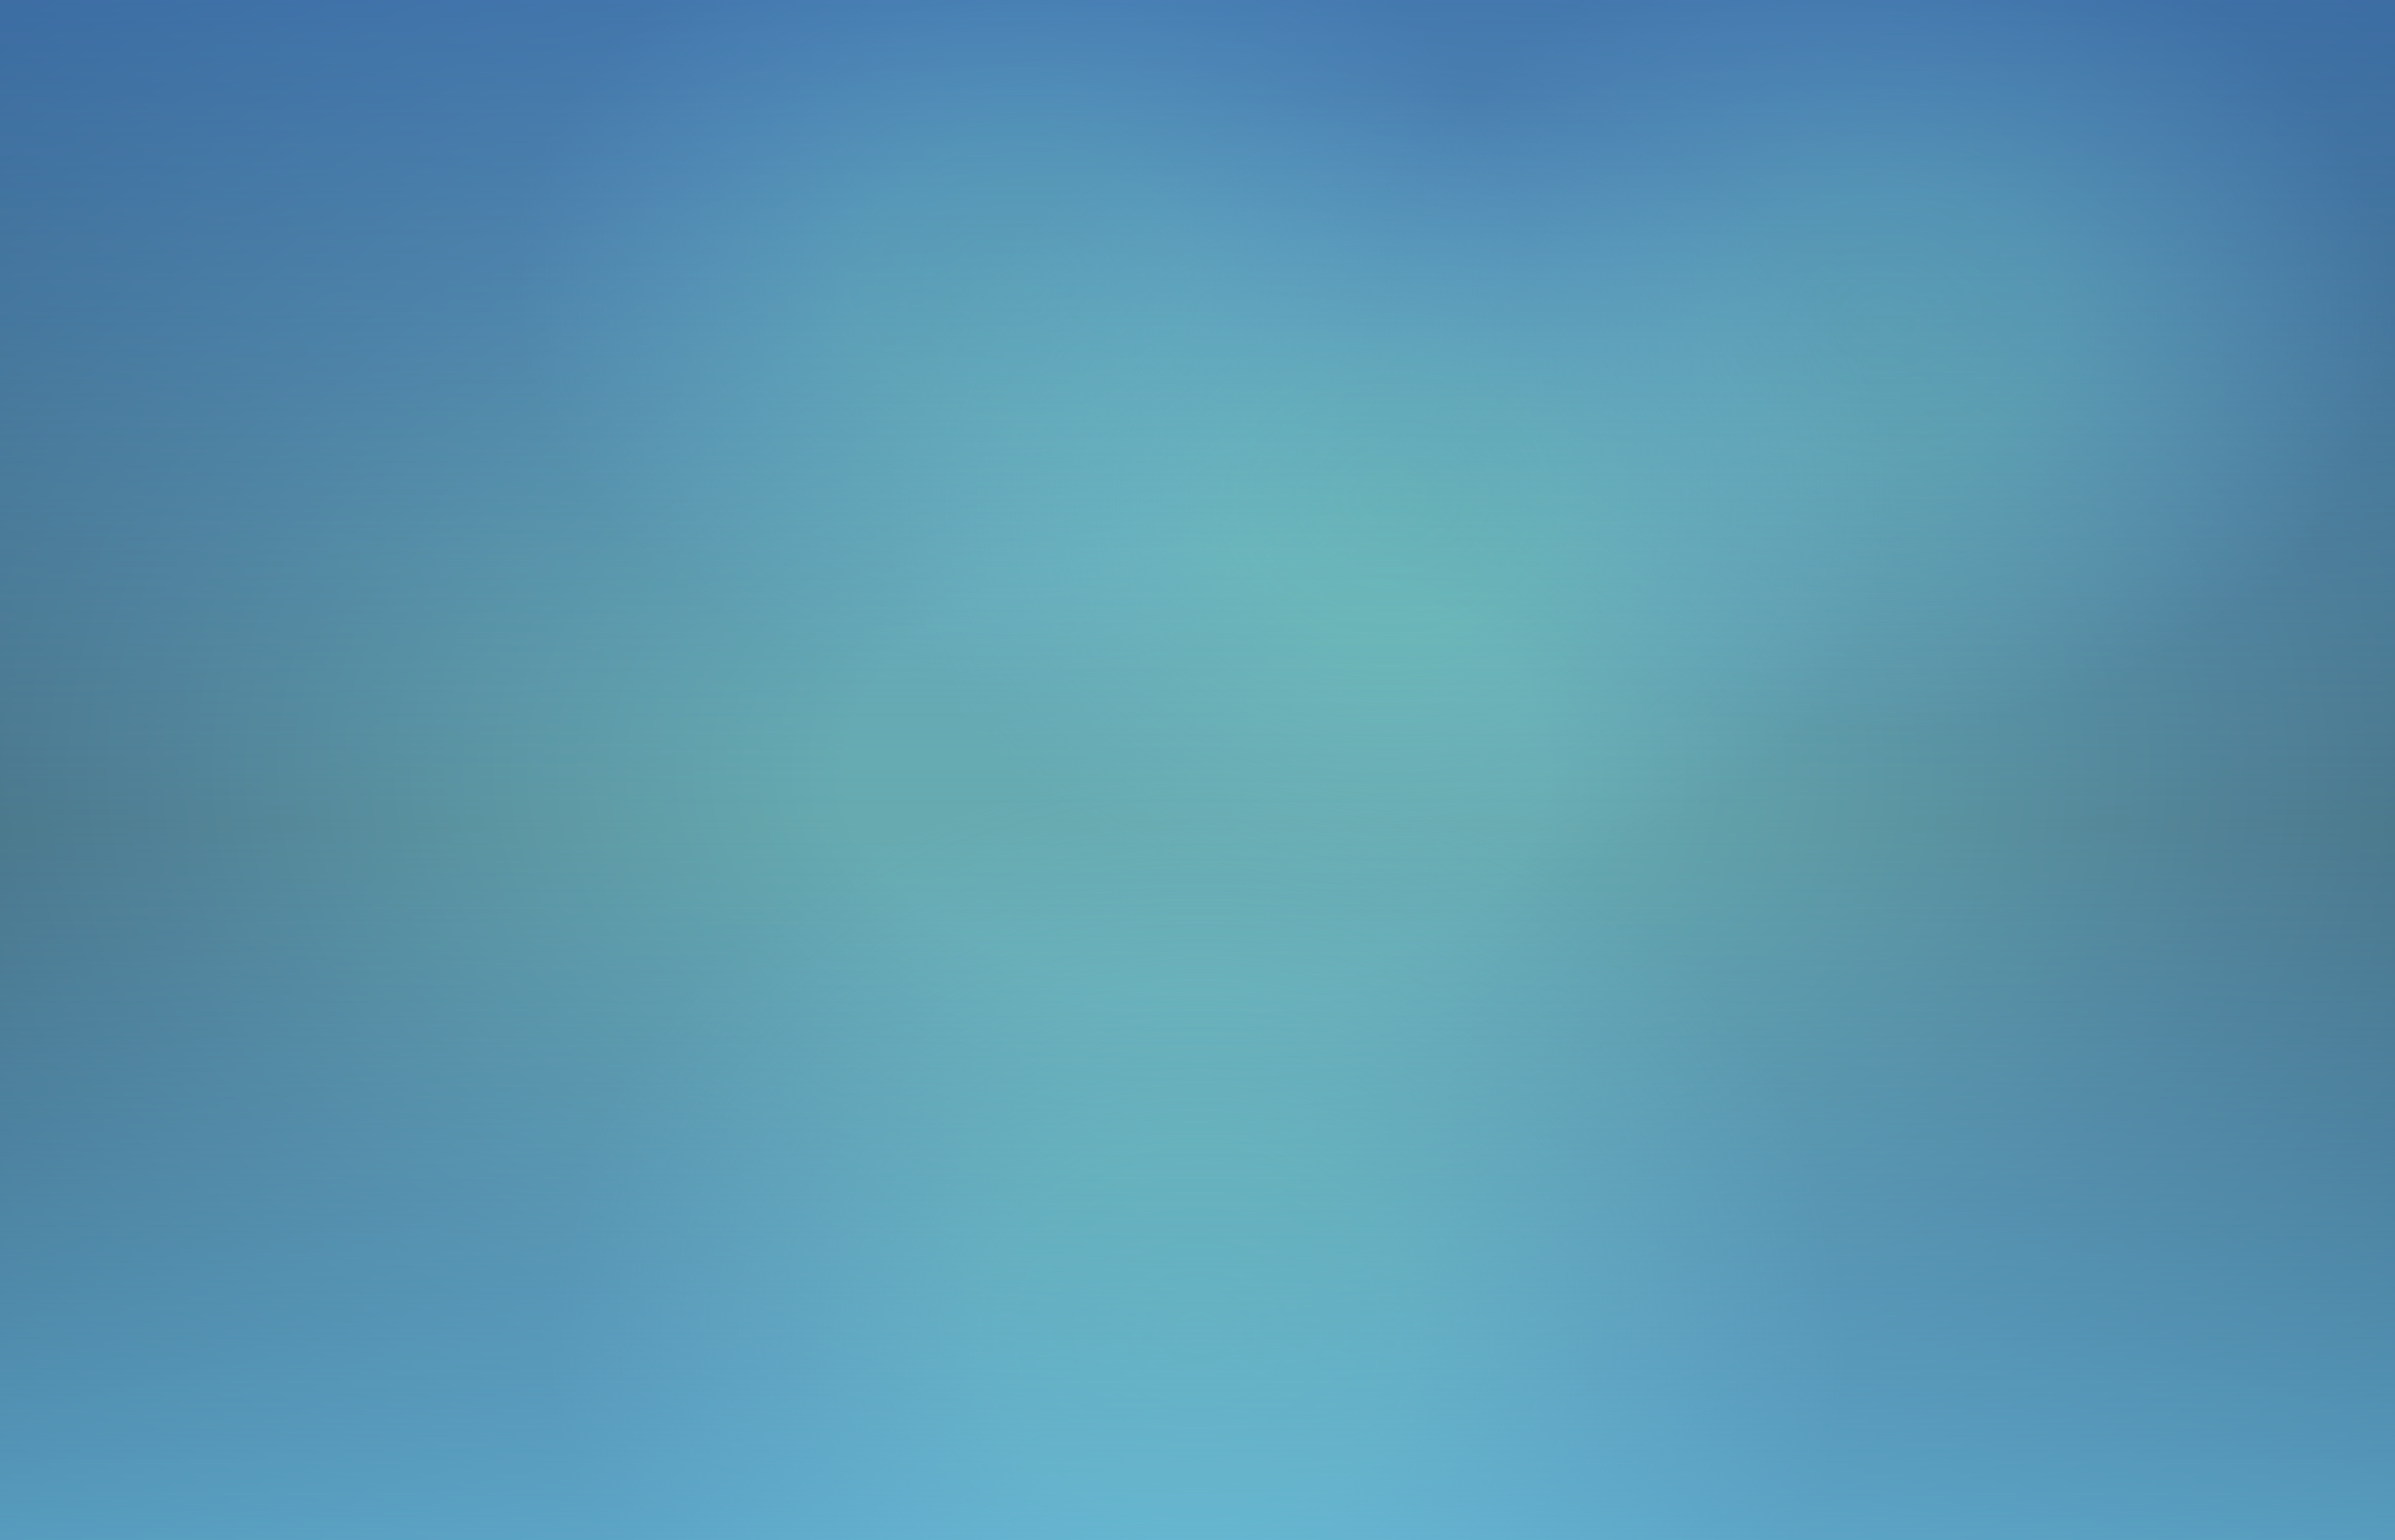 <svg width="3979" height="2560" viewBox="0 0 3979 2560" fill="none" xmlns="http://www.w3.org/2000/svg">
<g clip-path="url(#clip0_585_37022)">
<rect width="3979" height="2560" fill="url(#paint0_radial_585_37022)"/>
<ellipse cx="1989.5" cy="2216.51" rx="1278.86" ry="1101.4" transform="rotate(-2.053 1989.5 2216.51)" fill="url(#paint1_radial_585_37022)"/>
<ellipse cx="3133" cy="538.277" rx="992.219" ry="793.24" transform="rotate(-2.053 3133 538.277)" fill="url(#paint2_radial_585_37022)"/>
<ellipse cx="1692" cy="467.277" rx="992.219" ry="793.24" transform="rotate(-2.053 1692 467.277)" fill="url(#paint3_radial_585_37022)"/>
<ellipse cx="2313" cy="828.277" rx="992.219" ry="793.24" transform="rotate(-2.053 2313 828.277)" fill="url(#paint4_radial_585_37022)"/>
<rect x="-420" y="-290" width="4935" height="2956" fill="url(#paint5_linear_585_37022)" fill-opacity="0.6"/>
</g>
<defs>
<radialGradient id="paint0_radial_585_37022" cx="0" cy="0" r="1" gradientUnits="userSpaceOnUse" gradientTransform="translate(1989.5 1280) rotate(89.989) scale(2544 3954.13)">
<stop offset="0.144" stop-color="#67ABB0"/>
<stop offset="0.439" stop-color="#508094"/>
<stop offset="1" stop-color="#233C52"/>
</radialGradient>
<radialGradient id="paint1_radial_585_37022" cx="0" cy="0" r="1" gradientUnits="userSpaceOnUse" gradientTransform="translate(1989.5 2216.51) rotate(90) scale(1101.4 1278.86)">
<stop stop-color="#7BD3B4" stop-opacity="0.43"/>
<stop offset="0.285" stop-color="#7BD1B8" stop-opacity="0.382"/>
<stop offset="0.848" stop-color="#7BC0D3" stop-opacity="0"/>
</radialGradient>
<radialGradient id="paint2_radial_585_37022" cx="0" cy="0" r="1" gradientUnits="userSpaceOnUse" gradientTransform="translate(3133 538.277) rotate(90) scale(793.24 992.219)">
<stop stop-color="#7BD3B4" stop-opacity="0.43"/>
<stop offset="0.285" stop-color="#7BD1B8" stop-opacity="0.382"/>
<stop offset="0.848" stop-color="#7BC0D3" stop-opacity="0"/>
</radialGradient>
<radialGradient id="paint3_radial_585_37022" cx="0" cy="0" r="1" gradientUnits="userSpaceOnUse" gradientTransform="translate(1692 467.277) rotate(90) scale(793.24 992.219)">
<stop stop-color="#7BD3B4" stop-opacity="0.43"/>
<stop offset="0.285" stop-color="#7BD1B8" stop-opacity="0.382"/>
<stop offset="0.848" stop-color="#7BC0D3" stop-opacity="0"/>
</radialGradient>
<radialGradient id="paint4_radial_585_37022" cx="0" cy="0" r="1" gradientUnits="userSpaceOnUse" gradientTransform="translate(2313 828.277) rotate(90) scale(793.24 992.219)">
<stop stop-color="#7BD3B4" stop-opacity="0.43"/>
<stop offset="0.285" stop-color="#7BD1B8" stop-opacity="0.382"/>
<stop offset="0.848" stop-color="#7BC0D3" stop-opacity="0"/>
</radialGradient>
<linearGradient id="paint5_linear_585_37022" x1="2047.5" y1="-290" x2="2047.5" y2="2666" gradientUnits="userSpaceOnUse">
<stop stop-color="#3972CE"/>
<stop offset="0.562" stop-color="#54A1E4" stop-opacity="0"/>
<stop offset="1" stop-color="#70D1FB"/>
</linearGradient>
<clipPath id="clip0_585_37022">
<rect width="3979" height="2560" fill="white"/>
</clipPath>
</defs>
</svg>
